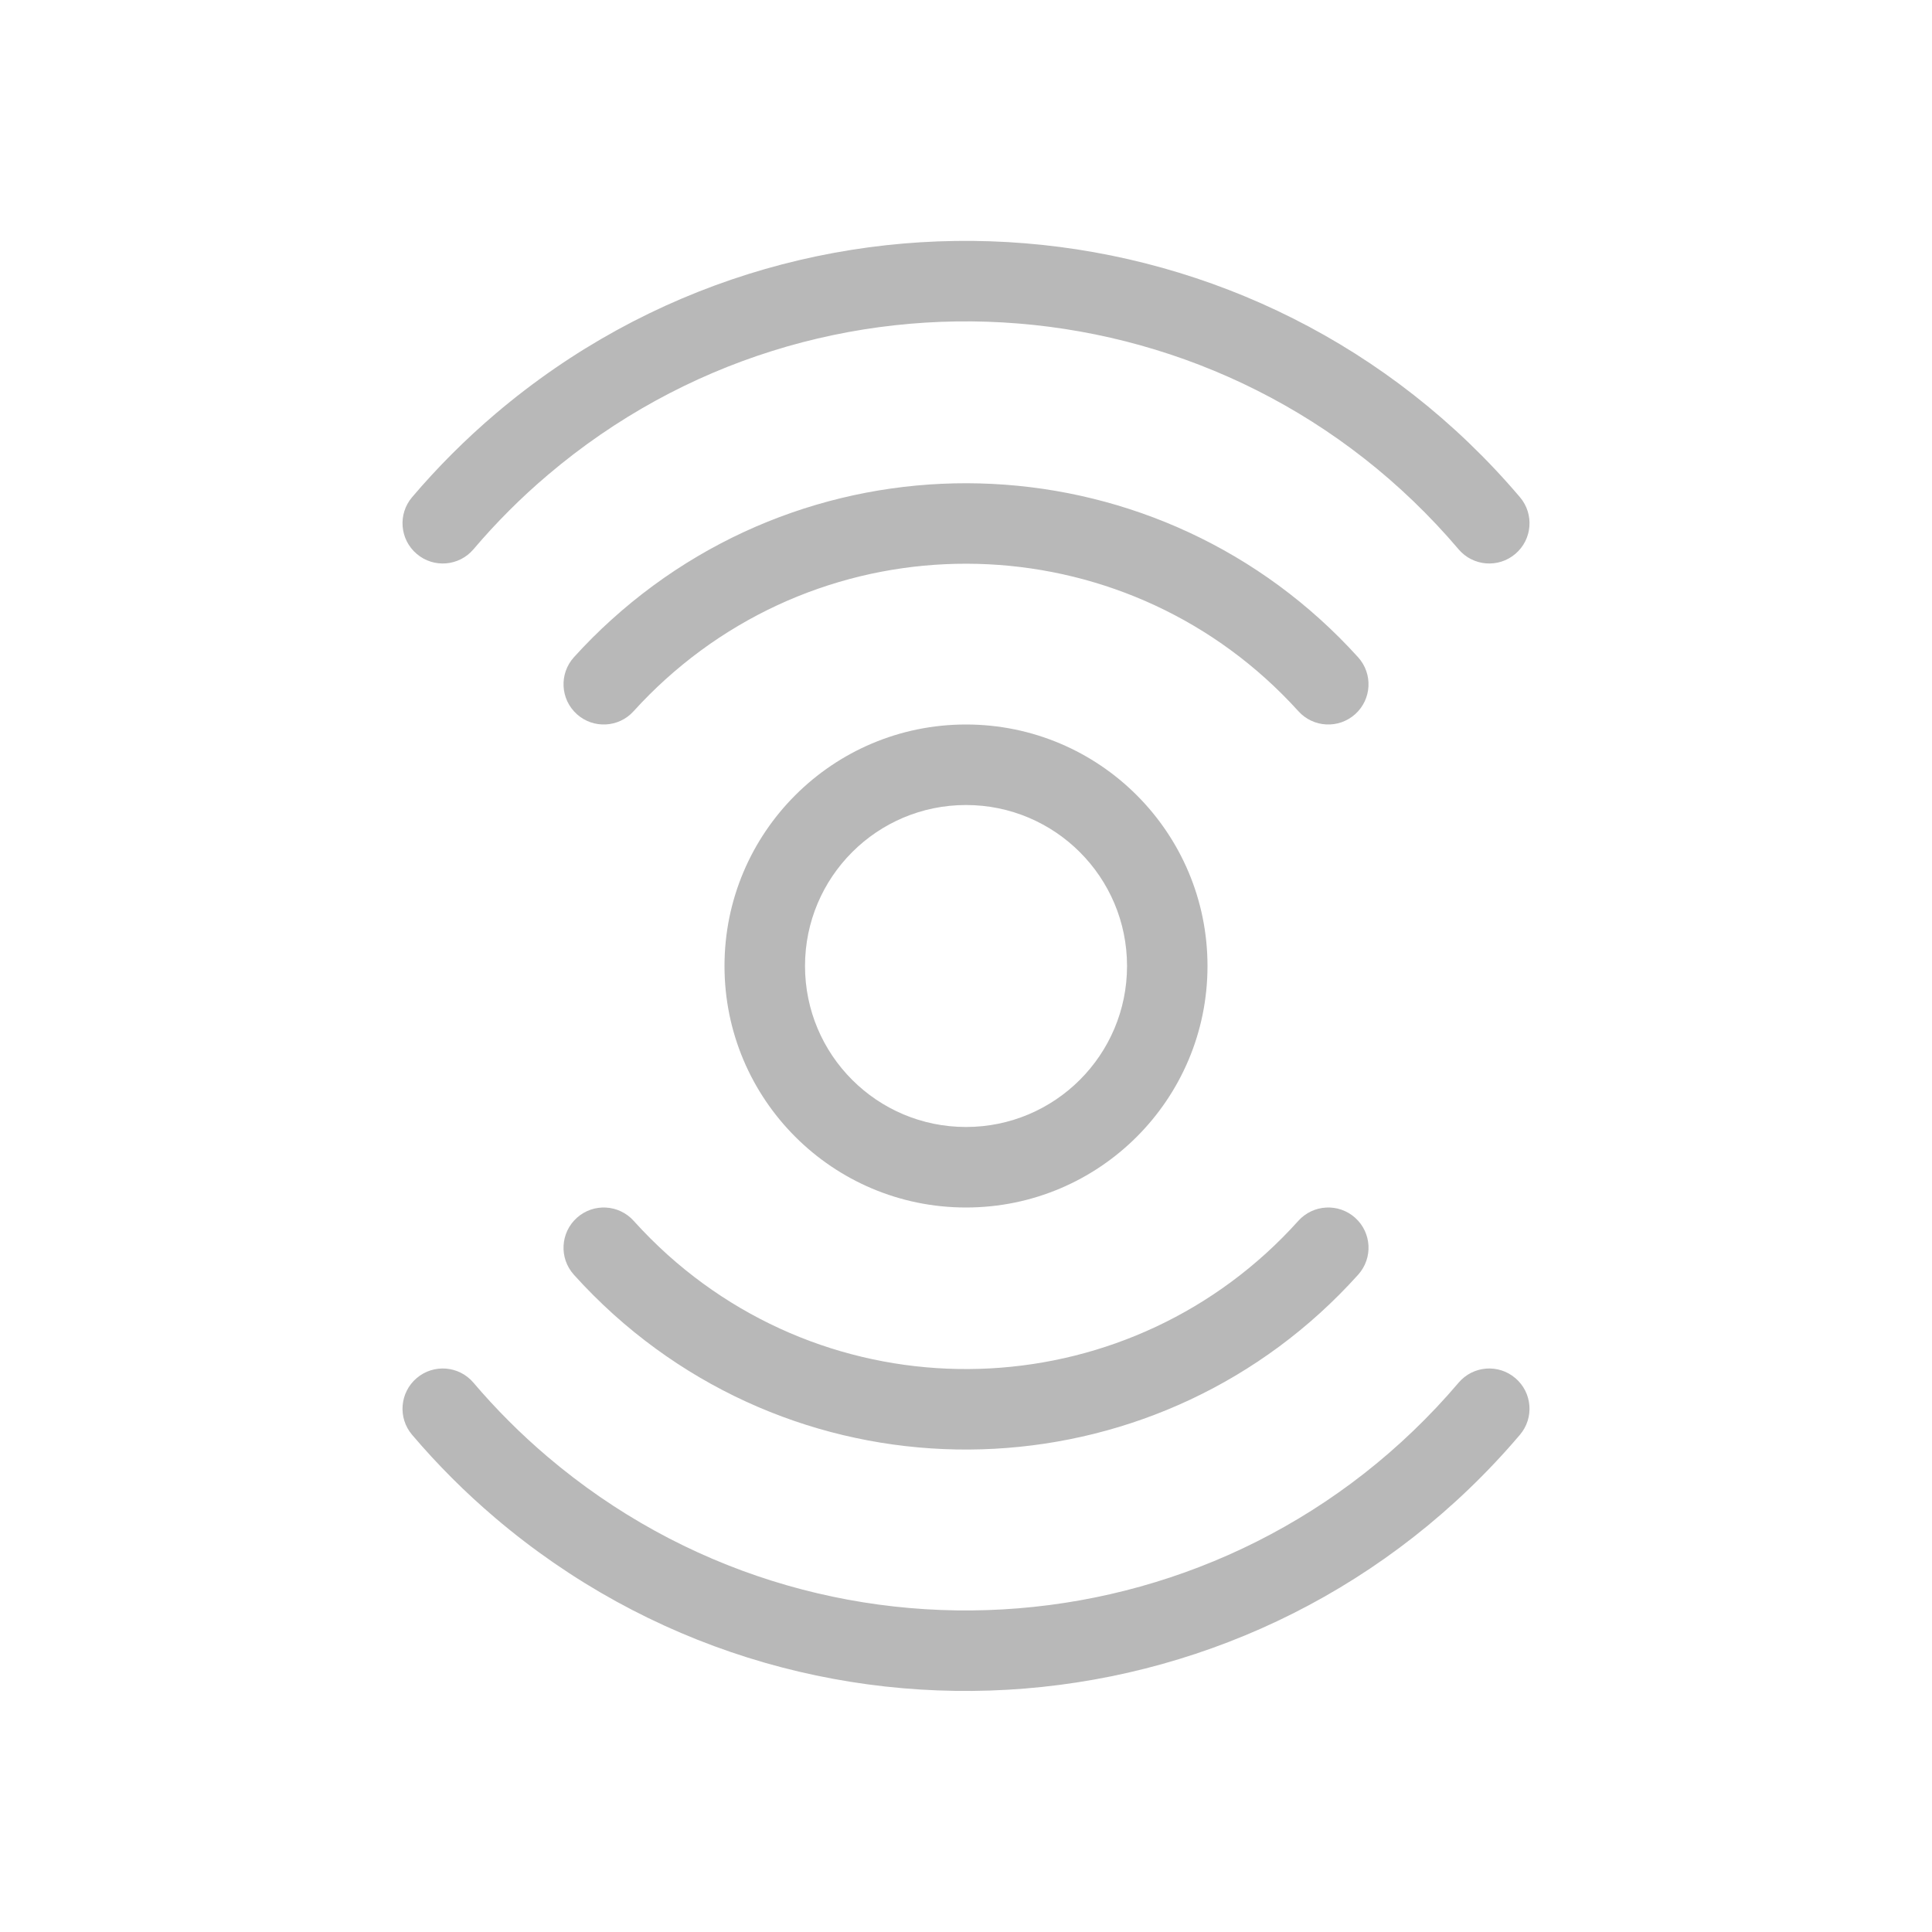 <svg width="37" height="37" viewBox="0 0 37 37" fill="none" xmlns="http://www.w3.org/2000/svg">
<g id="broadcast 1">
<path id="Vector" d="M13.875 18.5C13.875 15.946 15.946 13.875 18.5 13.875C21.055 13.875 23.125 15.946 23.125 18.5C23.125 21.054 21.055 23.125 18.5 23.125C15.946 23.125 13.875 21.054 13.875 18.5ZM15.417 18.5C15.417 20.203 16.797 21.583 18.5 21.583C20.203 21.583 21.584 20.203 21.584 18.5C21.584 16.797 20.203 15.417 18.5 15.417C16.797 15.417 15.417 16.797 15.417 18.5ZM12.134 13.621C11.849 13.937 11.361 13.961 11.046 13.676C10.73 13.39 10.706 12.903 10.991 12.587C11.217 12.337 11.456 12.098 11.706 11.872C15.853 8.12 22.257 8.44 26.009 12.587C26.295 12.903 26.271 13.39 25.955 13.676C25.639 13.961 25.152 13.937 24.866 13.621C21.685 10.105 16.256 9.834 12.74 13.015C12.528 13.207 12.326 13.409 12.134 13.621ZM29.109 9.522C29.384 9.846 29.345 10.333 29.02 10.608C28.696 10.884 28.209 10.844 27.934 10.52C23.509 5.31 15.699 4.673 10.489 9.098C9.977 9.532 9.502 10.008 9.067 10.52C8.791 10.844 8.305 10.884 7.981 10.608C7.656 10.333 7.616 9.846 7.892 9.522C8.381 8.946 8.916 8.412 9.491 7.923C15.35 2.947 24.133 3.663 29.109 9.522ZM24.864 23.381C25.149 23.064 25.636 23.038 25.953 23.322C26.27 23.607 26.296 24.094 26.011 24.411C22.285 28.559 15.902 28.901 11.754 25.176C11.486 24.934 11.23 24.679 10.989 24.411C10.705 24.094 10.731 23.607 11.048 23.322C11.364 23.038 11.852 23.064 12.136 23.381C12.341 23.608 12.557 23.824 12.784 24.029C16.299 27.186 21.707 26.895 24.864 23.381ZM27.934 26.48C28.21 26.155 28.696 26.116 29.02 26.392C29.345 26.668 29.384 27.154 29.108 27.478C24.128 33.337 15.34 34.049 9.482 29.068C8.91 28.582 8.378 28.05 7.892 27.478C7.616 27.154 7.656 26.668 7.98 26.392C8.305 26.116 8.791 26.155 9.067 26.48C9.499 26.988 9.972 27.461 10.48 27.893C15.69 32.323 23.504 31.69 27.934 26.48Z" fill="#B8B8B8"/>
</g>
</svg>
